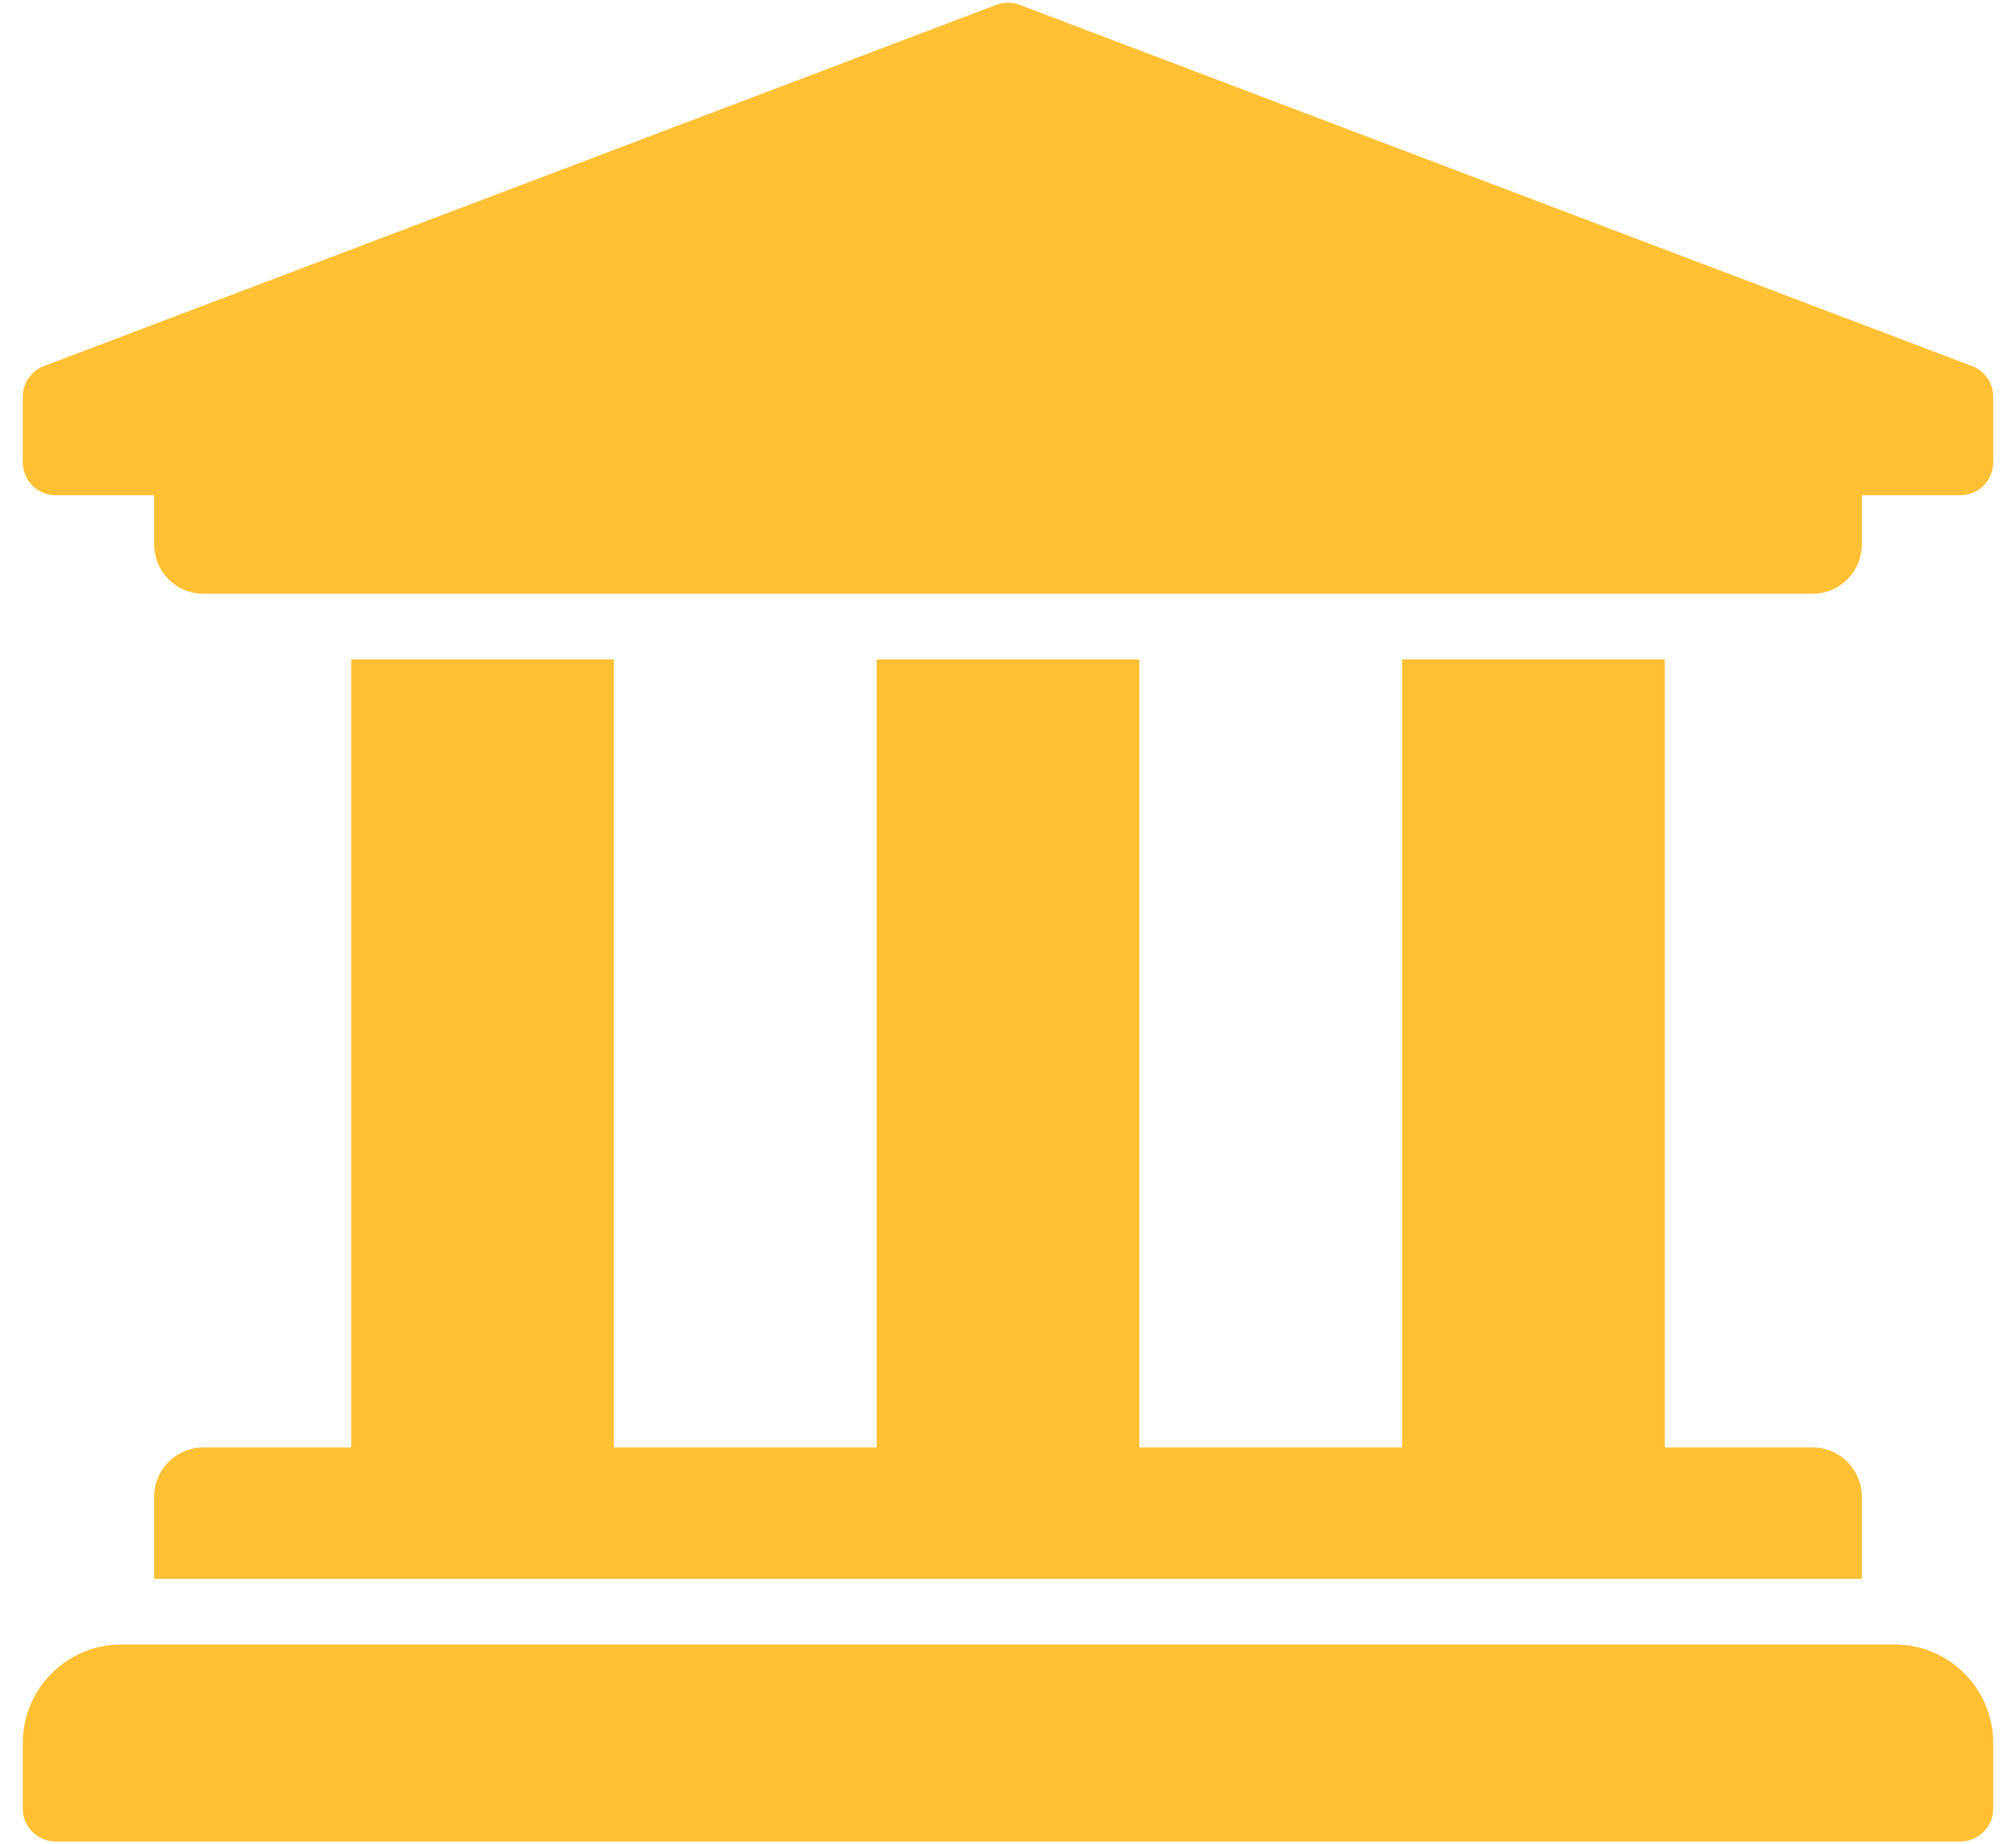 <svg width="47" height="43" viewBox="0 0 47 43" fill="none" xmlns="http://www.w3.org/2000/svg">
<path d="M46.469 9.25V10.781C46.469 10.984 46.388 11.179 46.245 11.323C46.101 11.466 45.906 11.547 45.703 11.547H43.406V12.695C43.406 13.33 42.892 13.844 42.258 13.844H4.742C4.108 13.844 3.594 13.33 3.594 12.695V11.547H1.297C1.094 11.547 0.899 11.466 0.755 11.323C0.612 11.179 0.531 10.984 0.531 10.781V9.25C0.531 9.099 0.576 8.95 0.66 8.825C0.745 8.699 0.864 8.601 1.004 8.543L23.207 0.121C23.395 0.043 23.605 0.043 23.793 0.121L45.996 8.543C46.136 8.601 46.255 8.699 46.34 8.825C46.424 8.95 46.469 9.099 46.469 9.25ZM44.172 38.344H2.828C1.56 38.344 0.531 39.372 0.531 40.641V42.172C0.531 42.375 0.612 42.57 0.755 42.713C0.899 42.857 1.094 42.938 1.297 42.938H45.703C45.906 42.938 46.101 42.857 46.245 42.713C46.388 42.57 46.469 42.375 46.469 42.172V40.641C46.469 39.372 45.44 38.344 44.172 38.344ZM8.188 15.375V33.75H4.742C4.108 33.75 3.594 34.264 3.594 34.898V36.812H43.406V34.898C43.406 34.264 42.892 33.75 42.258 33.75H38.812V15.375H32.688V33.75H26.562V15.375H20.438V33.75H14.312V15.375H8.188Z" fill="#FFC034"/>
</svg>
